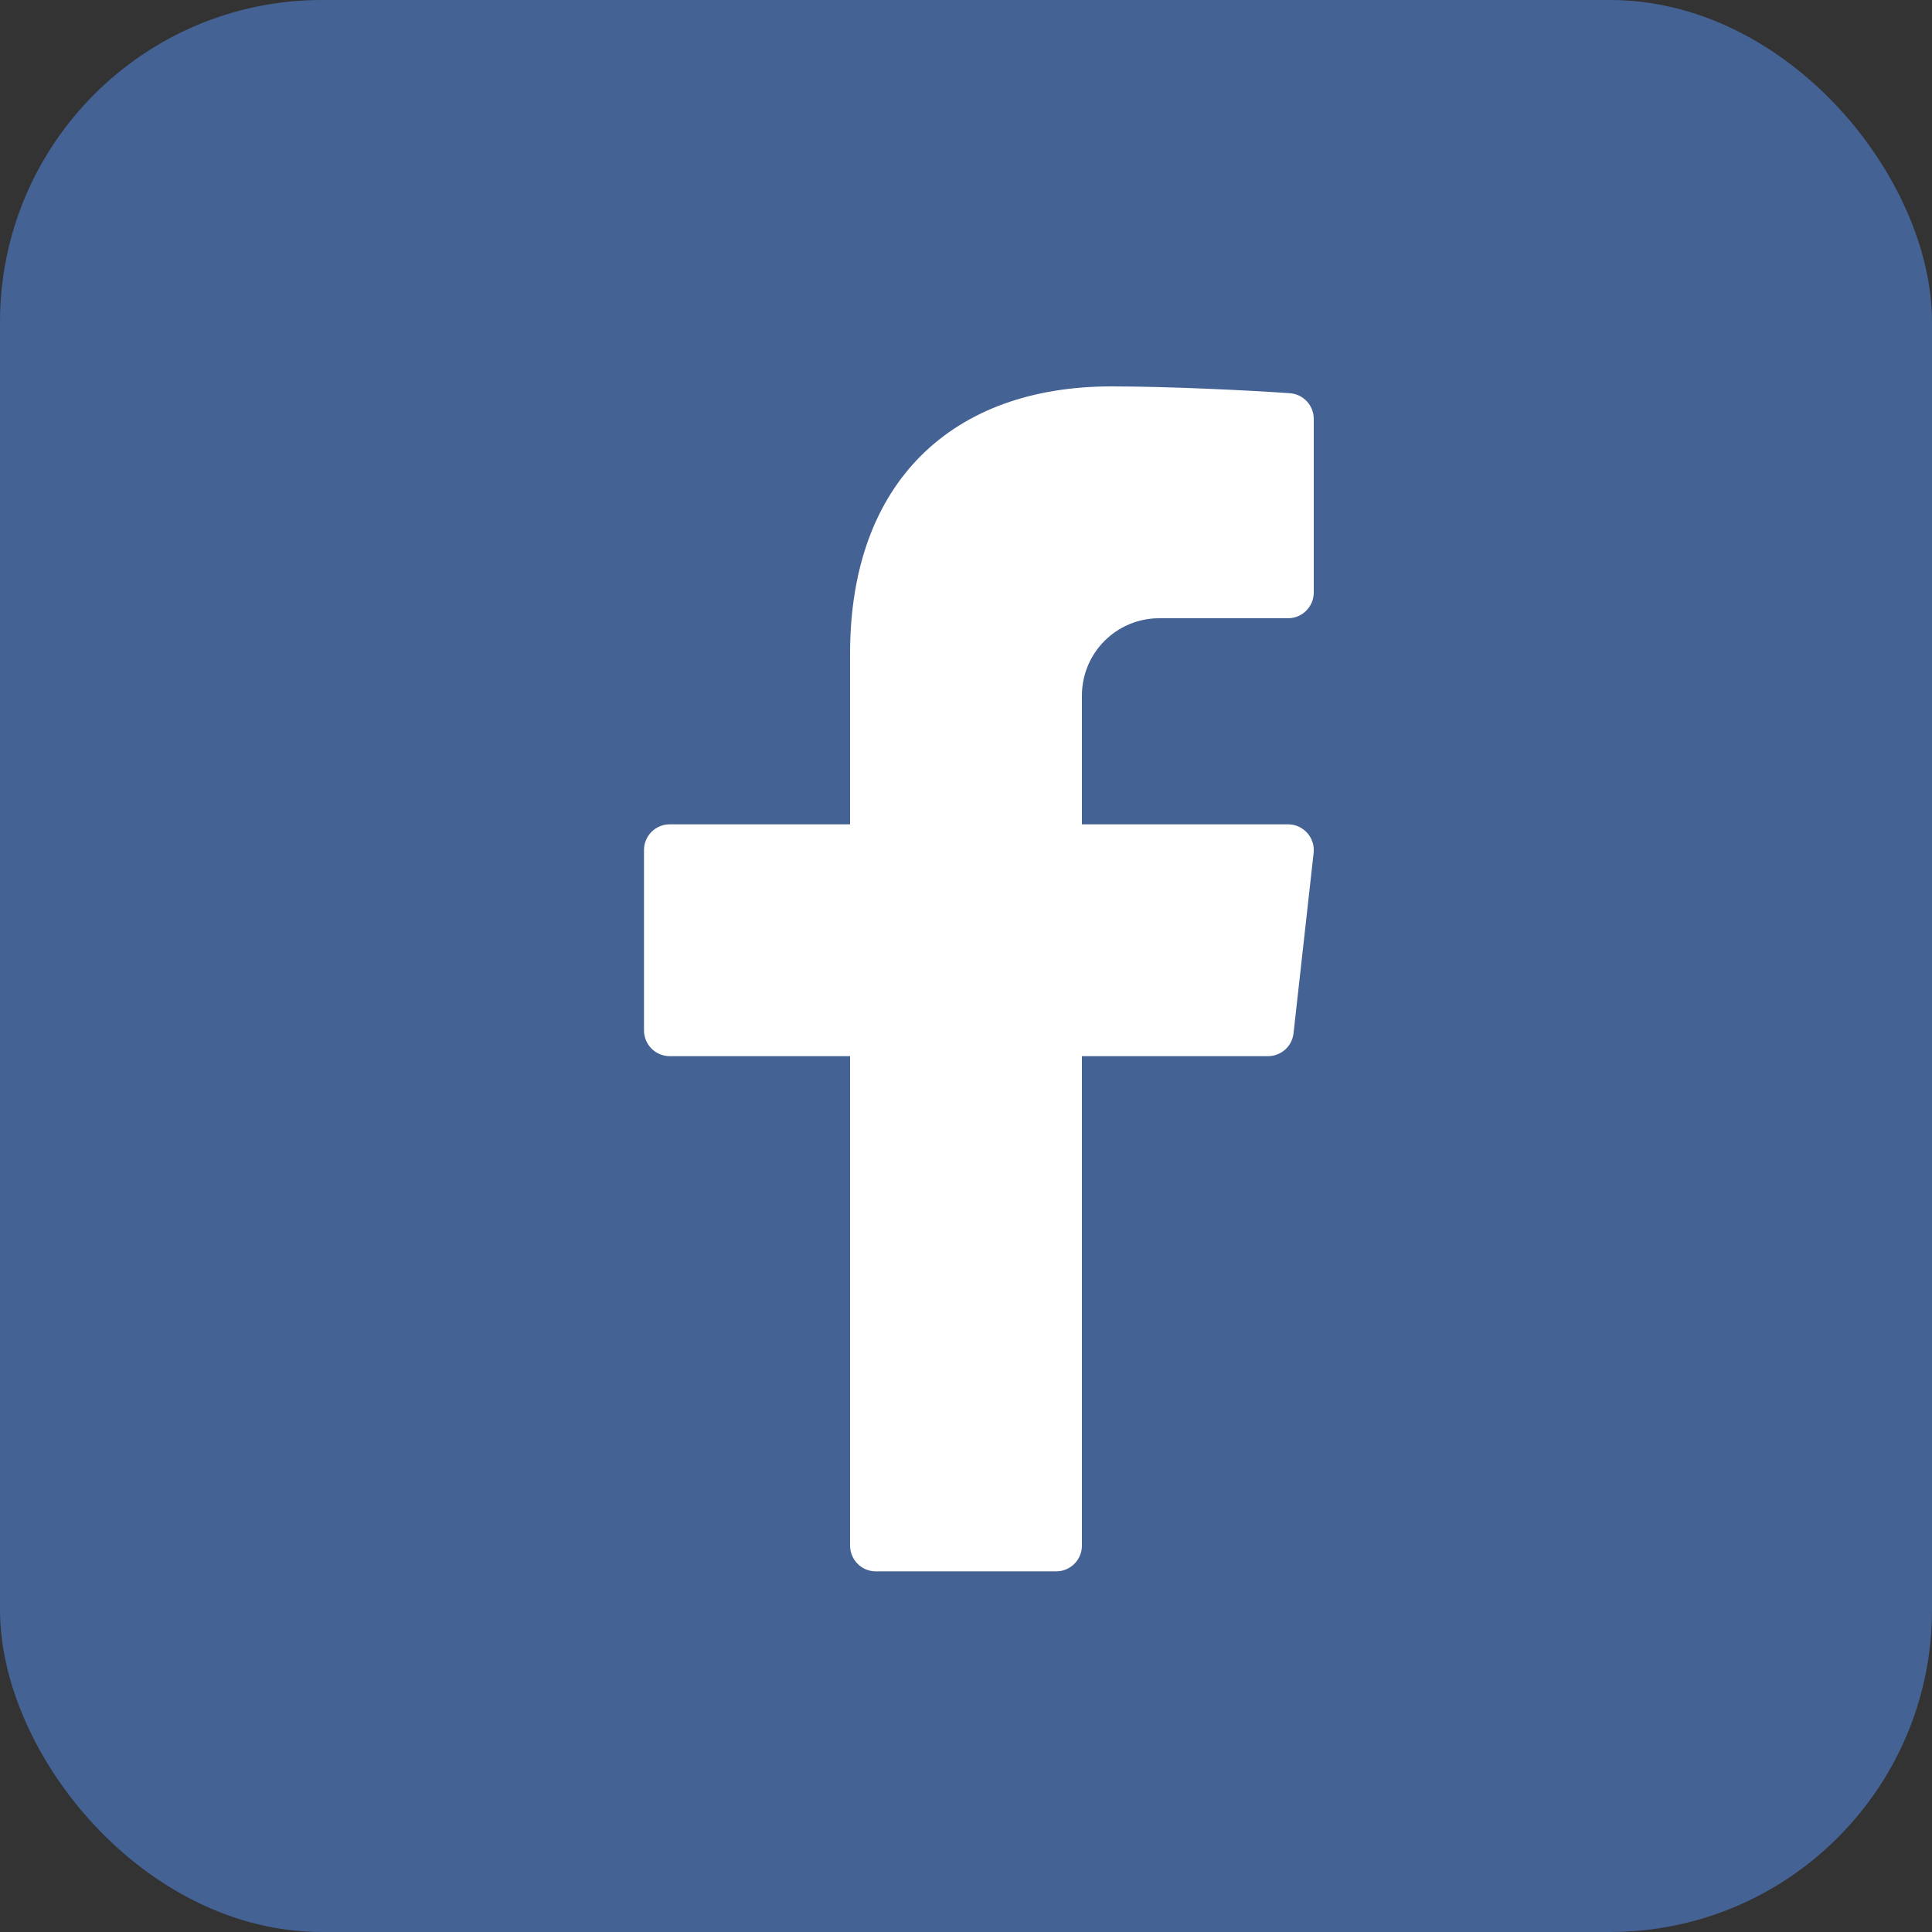 <svg width="30" height="30" viewBox="0 0 30 30" fill="none" xmlns="http://www.w3.org/2000/svg">
<rect x="0" y="0" width="30" height="30" fill="#333333" stroke="none"/>
<rect width="30" height="30" rx="5" fill="#446294"/>
<path d="M18 9.6H20C20.221 9.6 20.4 9.421 20.4 9.2V6.505C20.4 6.296 20.239 6.121 20.03 6.106C19.394 6.061 18.15 6 17.256 6C14.8 6 13.2 7.472 13.2 10.147V12.8H10.4C10.179 12.8 10 12.979 10 13.2V16C10 16.221 10.179 16.4 10.4 16.4H13.2V24C13.2 24.221 13.379 24.4 13.6 24.4H16.4C16.621 24.4 16.8 24.221 16.8 24V16.4H19.689C19.893 16.4 20.064 16.247 20.086 16.044L20.398 13.244C20.424 13.007 20.238 12.8 20 12.8H16.8V10.8C16.8 10.137 17.337 9.6 18 9.6Z" fill="white"/>
</svg>
